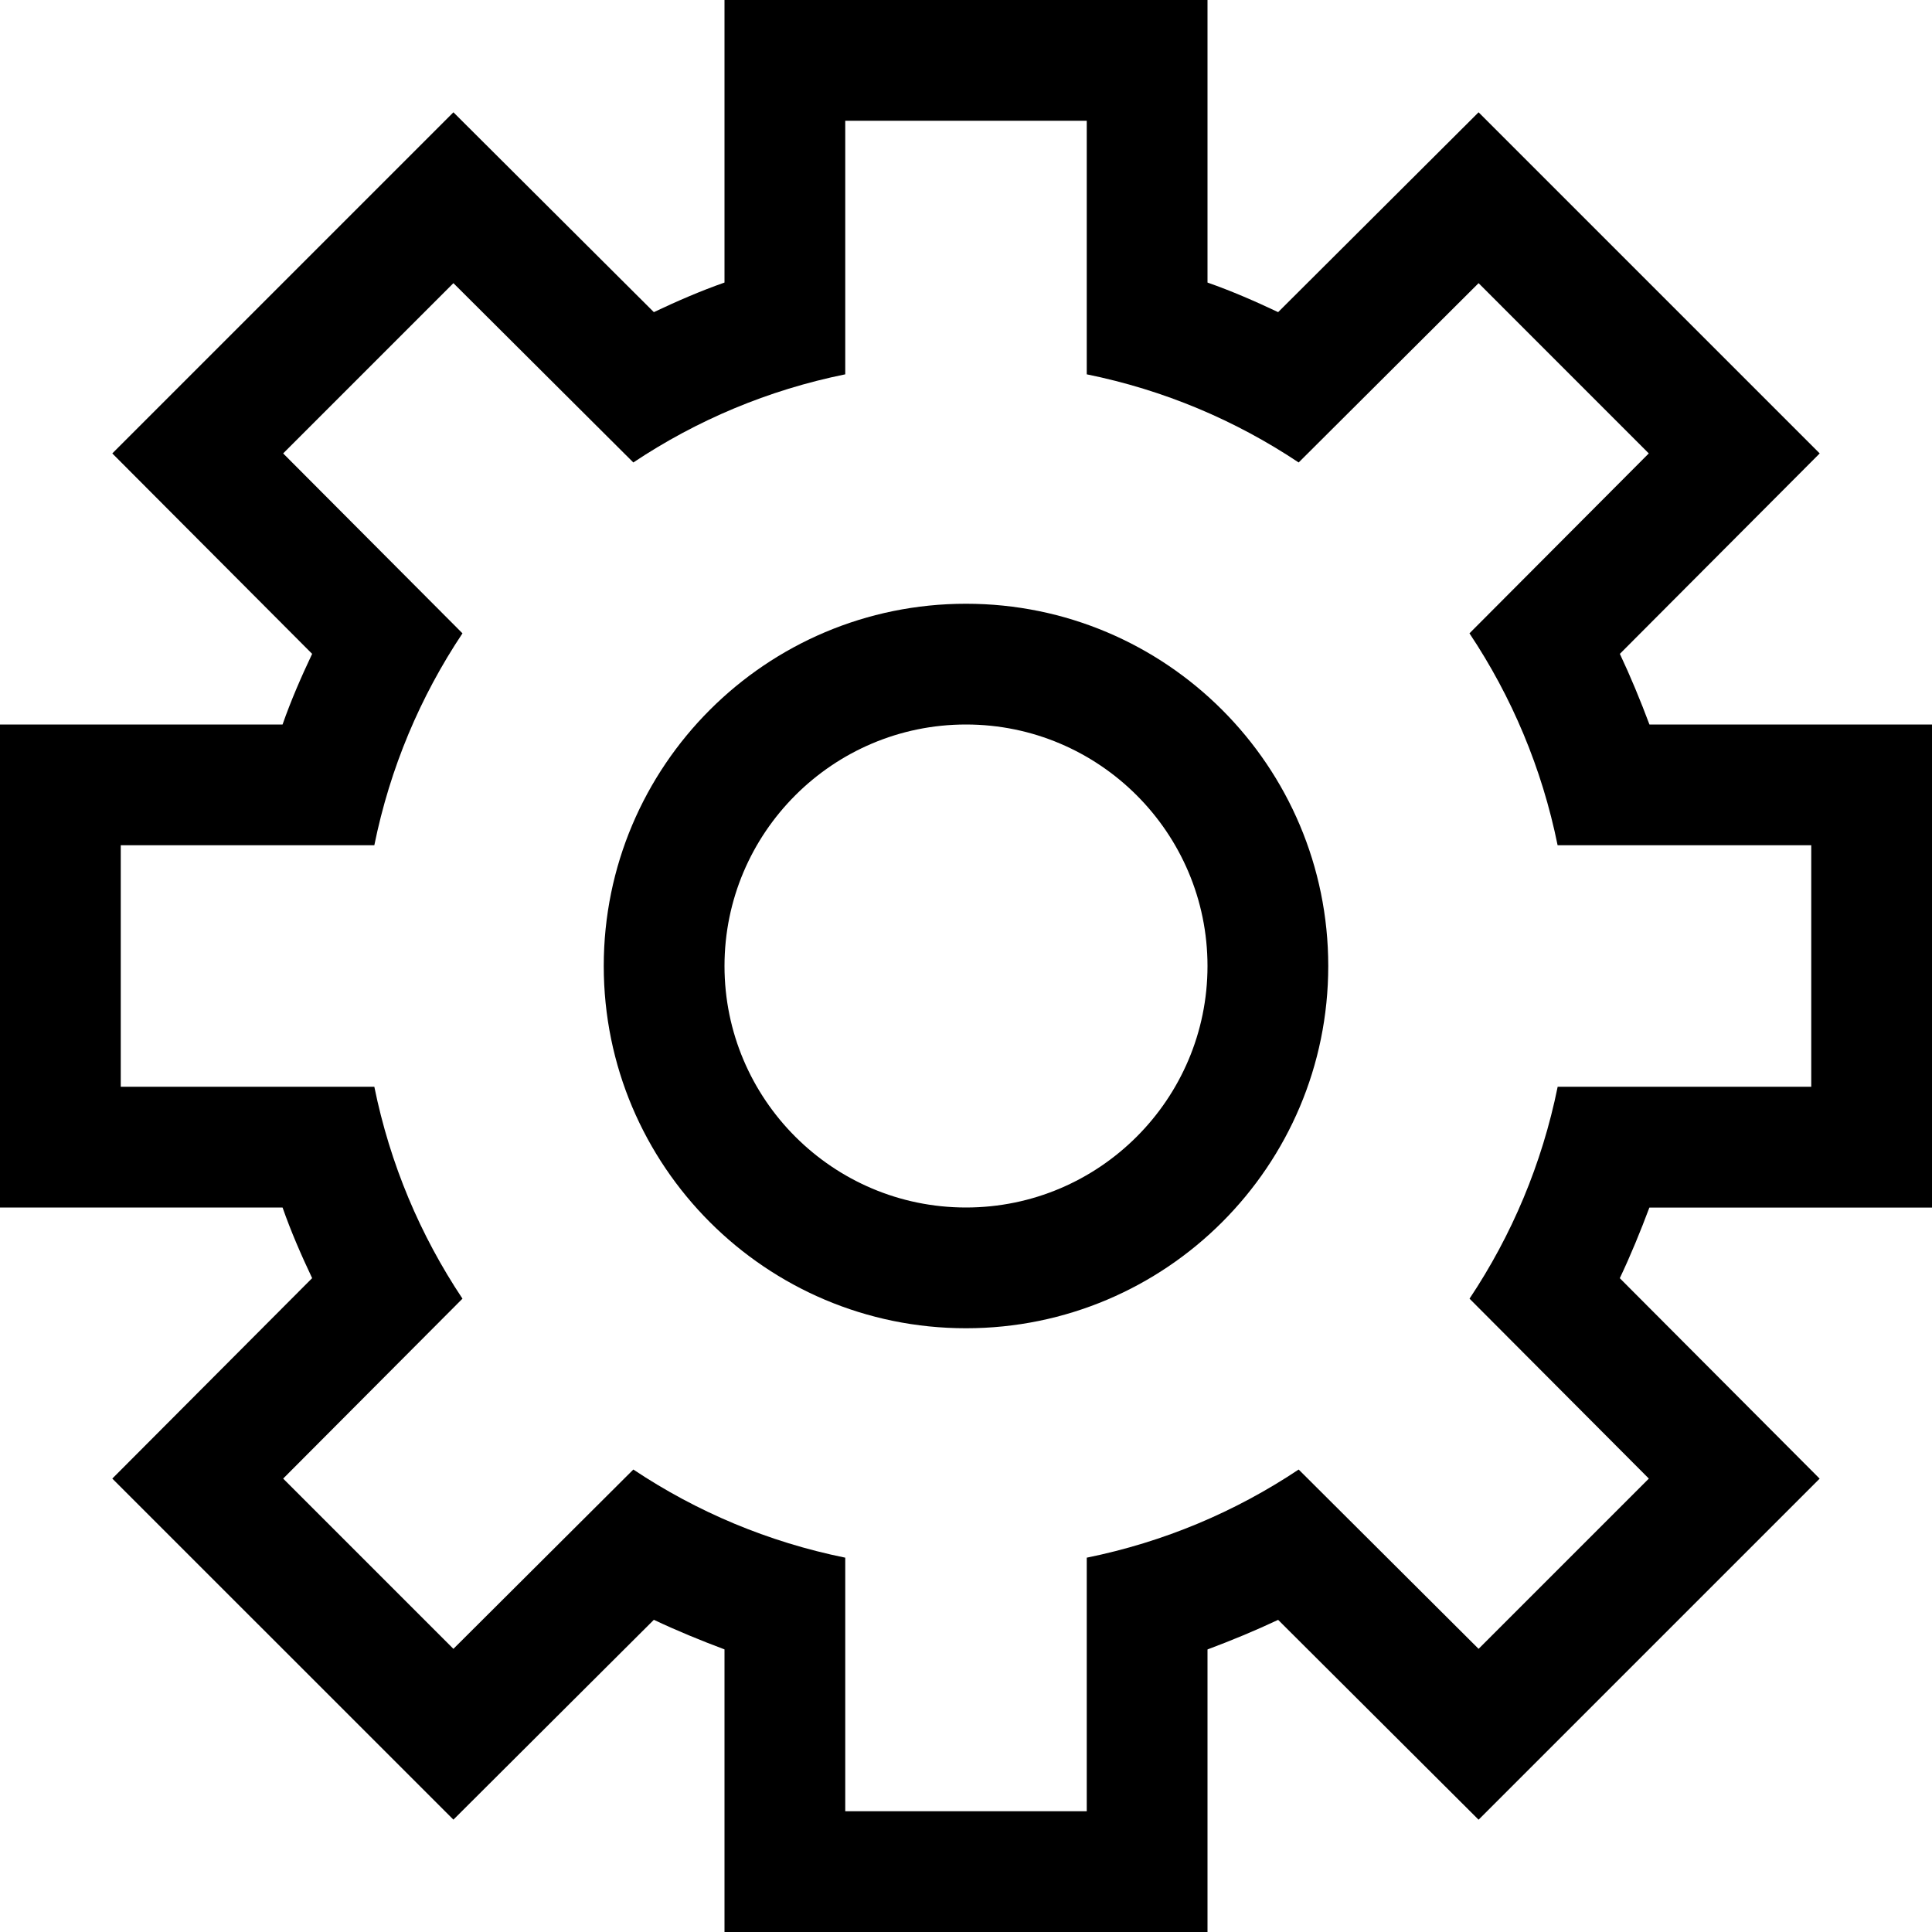 <?xml version="1.0" encoding="utf-8"?>
<!-- Generator: Adobe Illustrator 16.0.0, SVG Export Plug-In . SVG Version: 6.00 Build 0)  -->
<svg xmlns="http://www.w3.org/2000/svg" xmlns:xlink="http://www.w3.org/1999/xlink" version="1.1" id="257185424_Capa_1_grid" x="0px" y="0px" width="32px" height="32px" viewBox="0 0 32 32" enable-background="new 0 0 32 32" xml:space="preserve">
<path d="M32,20v-8h-4.68c-0.15-0.4-0.311-0.79-0.49-1.17l3.31-3.32L24.49,1.86l-3.32,3.31C20.79,4.99,20.4,4.82,20,4.68V0h-8v4.68  c-0.4,0.14-0.79,0.31-1.17,0.49L7.51,1.86L1.86,7.51l3.31,3.32C4.99,11.21,4.82,11.6,4.68,12H0v8h4.68c0.14,0.4,0.31,0.79,0.49,1.17  l-3.31,3.32l5.65,5.649l3.32-3.31c0.38,0.18,0.77,0.34,1.17,0.49V32h8v-4.68c0.4-0.15,0.79-0.311,1.17-0.49l3.32,3.31l5.649-5.649  l-3.31-3.32c0.18-0.38,0.34-0.77,0.49-1.17H32z M27.31,24.49L24.49,27.31l-2.98-2.97c-1.05,0.7-2.229,1.2-3.51,1.46V30h-4v-4.2  c-1.28-0.26-2.46-0.76-3.51-1.46l-2.98,2.97L4.69,24.49l2.97-2.98C6.96,20.46,6.46,19.28,6.2,18H2v-4h4.2  c0.26-1.28,0.76-2.46,1.46-3.51L4.69,7.51l2.82-2.82l2.98,2.97c1.05-0.7,2.23-1.2,3.51-1.46V2h4v4.2c1.28,0.26,2.46,0.76,3.51,1.46  l2.98-2.97l2.819,2.82l-2.97,2.98c0.7,1.05,1.2,2.23,1.46,3.51H30v4h-4.2c-0.26,1.28-0.76,2.46-1.46,3.51L27.31,24.49z"/>
<path d="M16,12c2.206,0,4,1.794,4,4c0,2.206-1.794,4-4,4c-2.206,0-4-1.794-4-4C12,13.794,13.794,12,16,12 M16,10  c-3.313,0-6,2.687-6,6s2.687,6,6,6s6-2.687,6-6S19.313,10,16,10L16,10z"/>
</svg>
